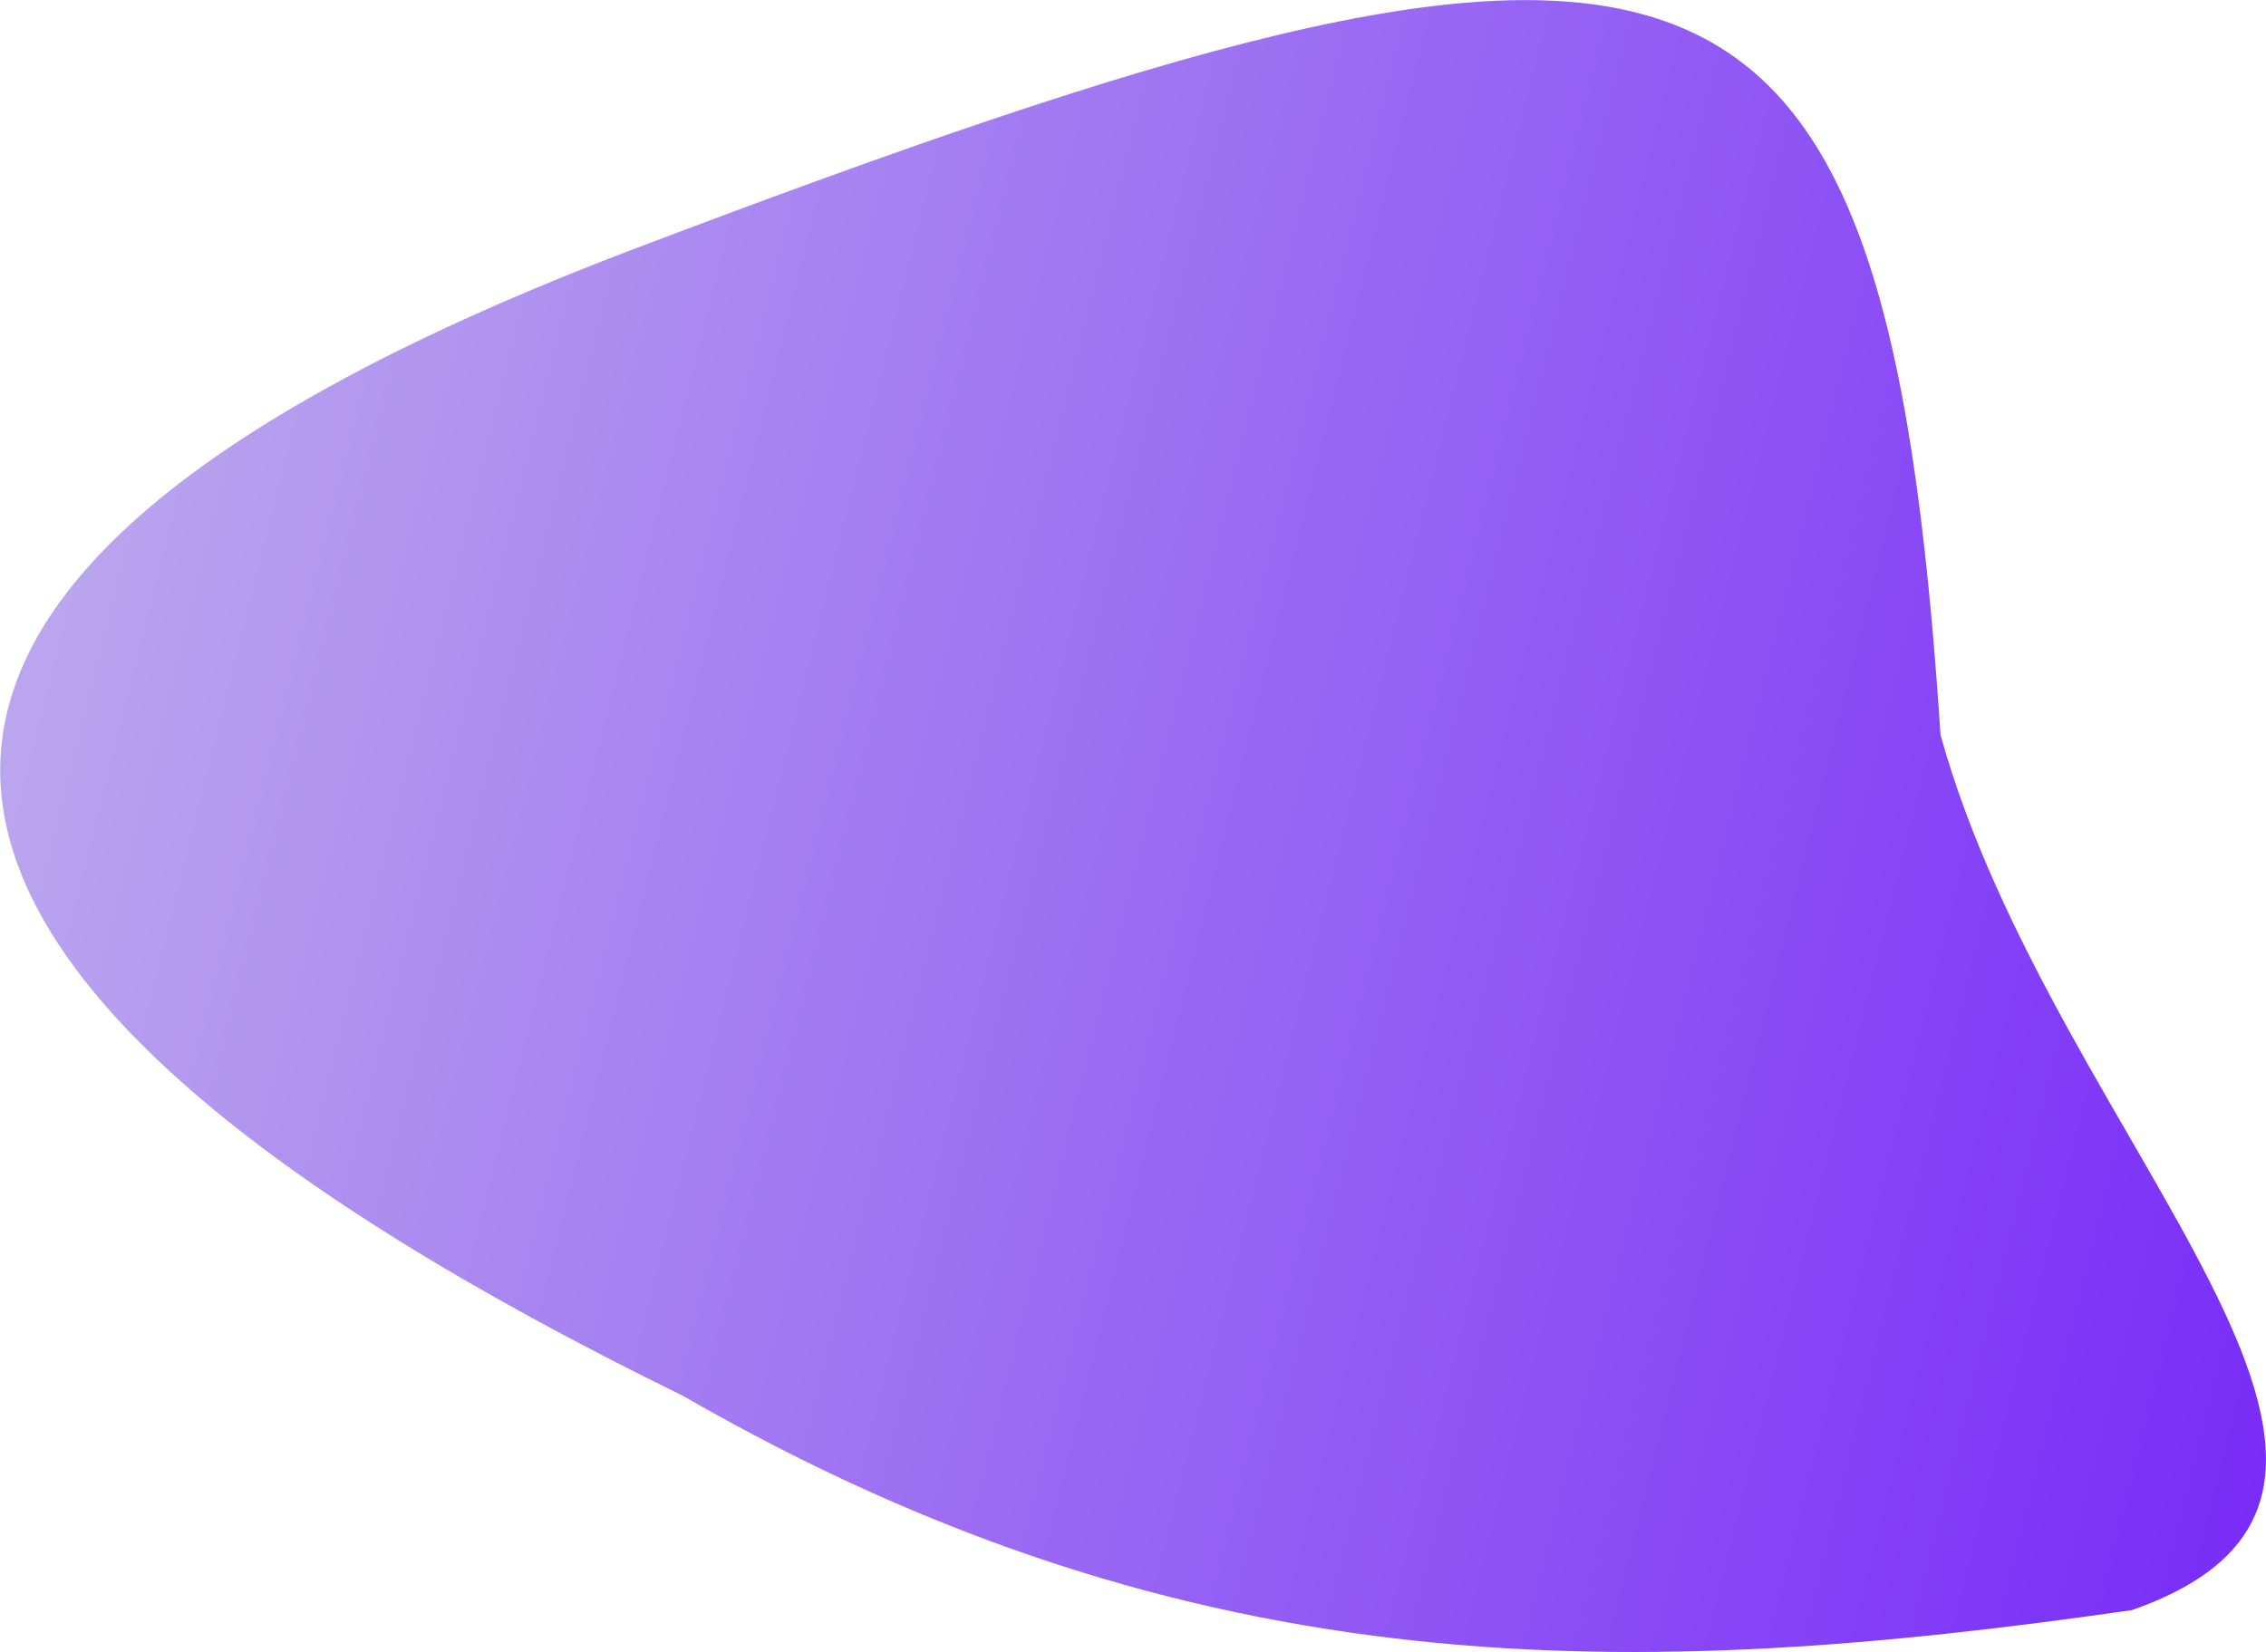 <svg width="8445" height="6159" viewBox="0 0 8445 6159" fill="none" xmlns="http://www.w3.org/2000/svg">
<path d="M2544 5202.5C-607.58 3659.39 -1015.97 2209.33 2371 925C6303 -566 7023.26 -451.304 7232 2739.5C7655.4 4267.39 9241.5 5548.5 7945 6002C6098.85 6267.19 4459.41 6306.25 2544 5202.5Z" fill="url(#paint0_linear)"/>
<defs>
<linearGradient id="paint0_linear" x1="-934.5" y1="2934" x2="8917" y2="5397" gradientUnits="userSpaceOnUse">
<stop stop-color="#C1B2ED"/>
<stop offset="1" stop-color="#7627F8"/>
</linearGradient>
</defs>
</svg>
